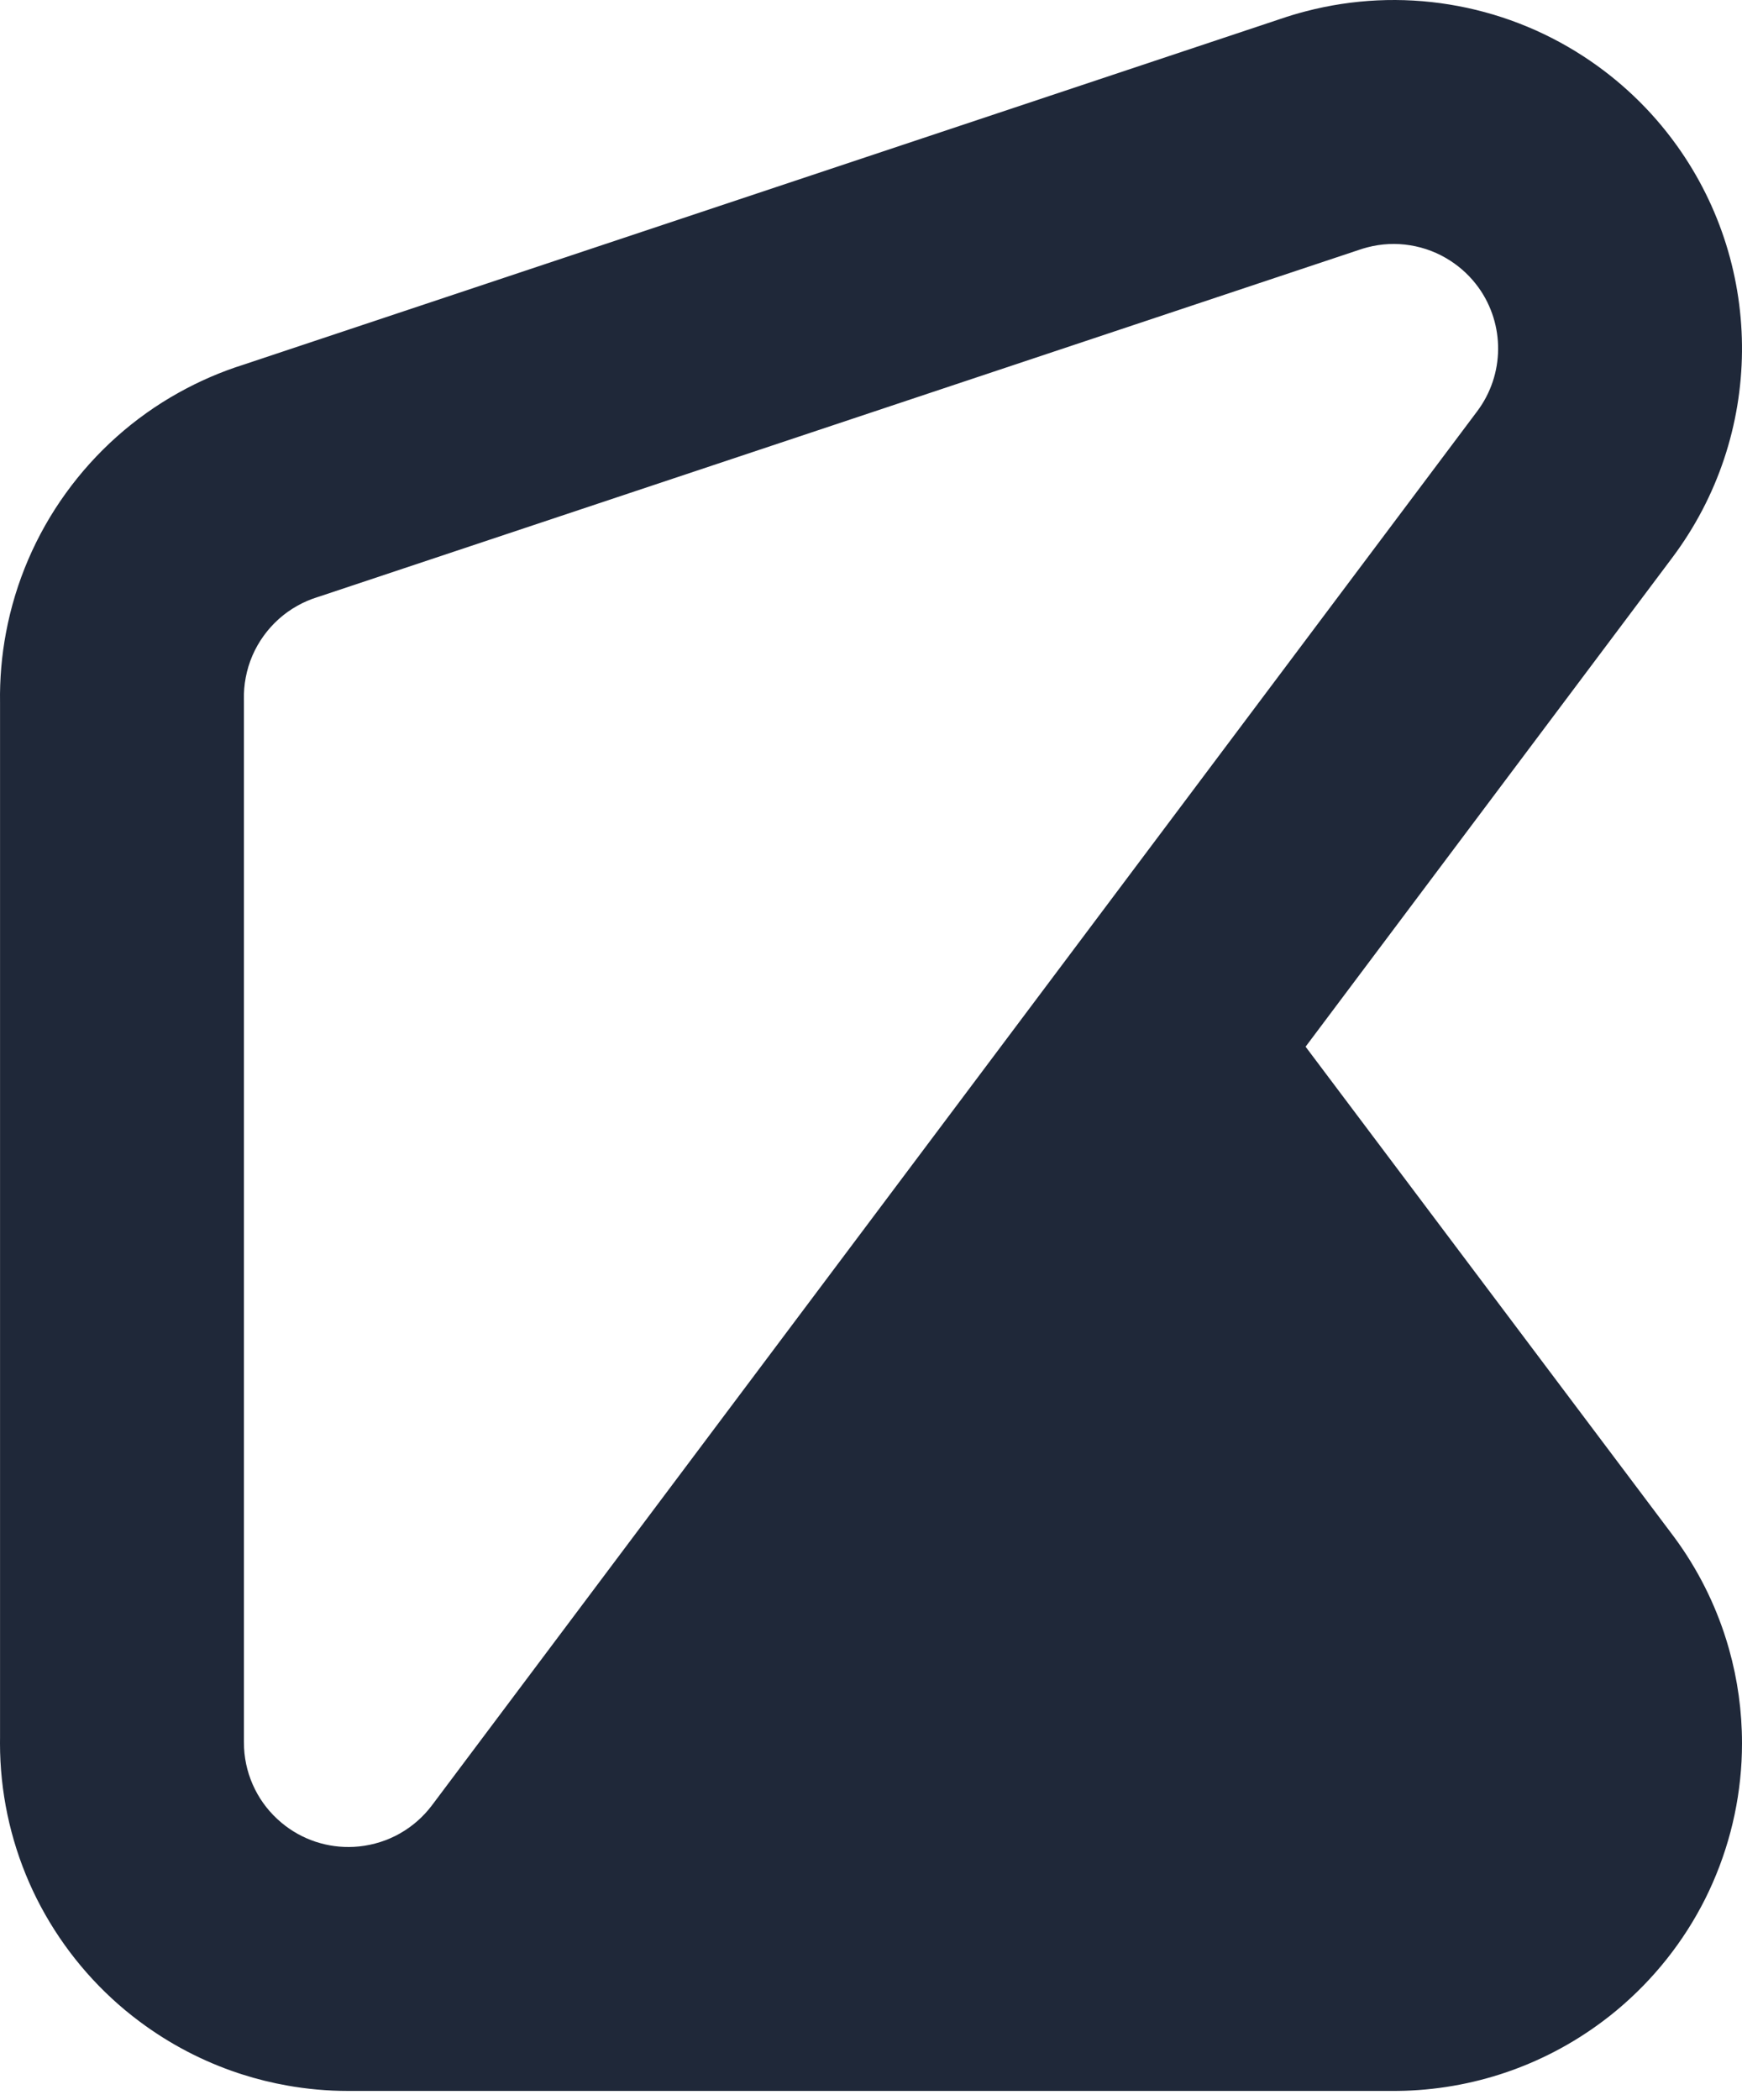 <svg width="78" height="94" viewBox="0 0 78 94" fill="none" xmlns="http://www.w3.org/2000/svg">
<g id="logo">
<path id="bottom" fill-rule="evenodd" clip-rule="evenodd" d="M57.319 0.852C57.7 0.721 58.084 0.606 58.462 0.508C60.581 -0.046 62.772 -0.144 64.892 0.201C67.026 0.546 69.074 1.332 70.898 2.52C72.513 3.569 73.926 4.91 75.055 6.478L75.083 6.516C79.018 12.008 78.993 19.477 74.879 24.962L58.459 46.855L74.812 68.607C75.849 69.964 76.658 71.486 77.201 73.112C77.278 73.343 77.35 73.576 77.417 73.814C77.803 75.18 78 76.599 78 78.035C78 78.305 77.993 78.574 77.979 78.853C77.866 80.985 77.315 83.076 76.352 85.002C75.391 86.915 74.044 88.609 72.394 89.986C72.188 90.158 71.976 90.325 71.76 90.486C70.409 91.497 68.916 92.276 67.333 92.802L67.251 92.829L67.172 92.855C65.59 93.362 63.942 93.611 62.29 93.6H15.71C15.67 93.6 15.629 93.6 15.589 93.6C15.589 93.6 15.589 93.6 15.589 93.6C14.665 93.6 13.743 93.517 12.833 93.354C12.853 93.357 12.873 93.361 12.893 93.364C12.195 93.242 11.504 93.072 10.824 92.854L10.74 92.826L10.721 92.82L10.665 92.802C9.084 92.276 7.591 91.497 6.24 90.486C6.024 90.325 5.813 90.158 5.597 89.979C3.956 88.609 2.609 86.915 1.643 84.991C0.685 83.076 0.134 80.985 0.021 78.842C0.007 78.574 0 78.305 0 78.035C0 77.95 0.001 77.864 0.002 77.778V77.869C-0.001 78.186 0.007 78.502 0.023 78.819C0.033 79.007 0.046 79.193 0.063 79.38C0.046 79.193 0.033 79.007 0.023 78.819C0.007 78.502 -0.001 78.186 0.002 77.869V31.457C-0.015 30.395 0.076 29.338 0.27 28.314C0.695 26.05 1.615 23.924 2.942 22.085C4.275 20.234 6.001 18.689 8 17.578C8.924 17.062 9.898 16.641 10.911 16.322L57.319 0.852ZM66.207 12.877L66.197 12.864C65.86 12.396 65.437 11.995 64.948 11.677C64.397 11.318 63.789 11.085 63.147 10.981C62.511 10.877 61.859 10.906 61.219 11.074C61.095 11.106 60.974 11.143 60.814 11.198L14.293 26.705L14.223 26.727C13.911 26.823 13.61 26.952 13.32 27.114C12.72 27.448 12.206 27.908 11.803 28.467C11.403 29.021 11.129 29.655 11.002 30.335C10.941 30.656 10.914 30.982 10.921 31.309L10.922 31.381L10.922 77.949C10.921 78.042 10.923 78.14 10.928 78.247C10.962 78.898 11.128 79.521 11.416 80.096C11.7 80.666 12.1 81.173 12.603 81.593C13.053 81.969 13.567 82.257 14.122 82.442L14.141 82.448C14.689 82.628 15.267 82.704 15.845 82.674C16.489 82.639 17.122 82.473 17.693 82.188C18.269 81.9 18.781 81.494 19.192 81.002C19.245 80.939 19.296 80.874 19.346 80.808L66.143 18.41C67.378 16.765 67.385 14.522 66.207 12.877Z" fill="#1F2839"/>
</g>
</svg>
